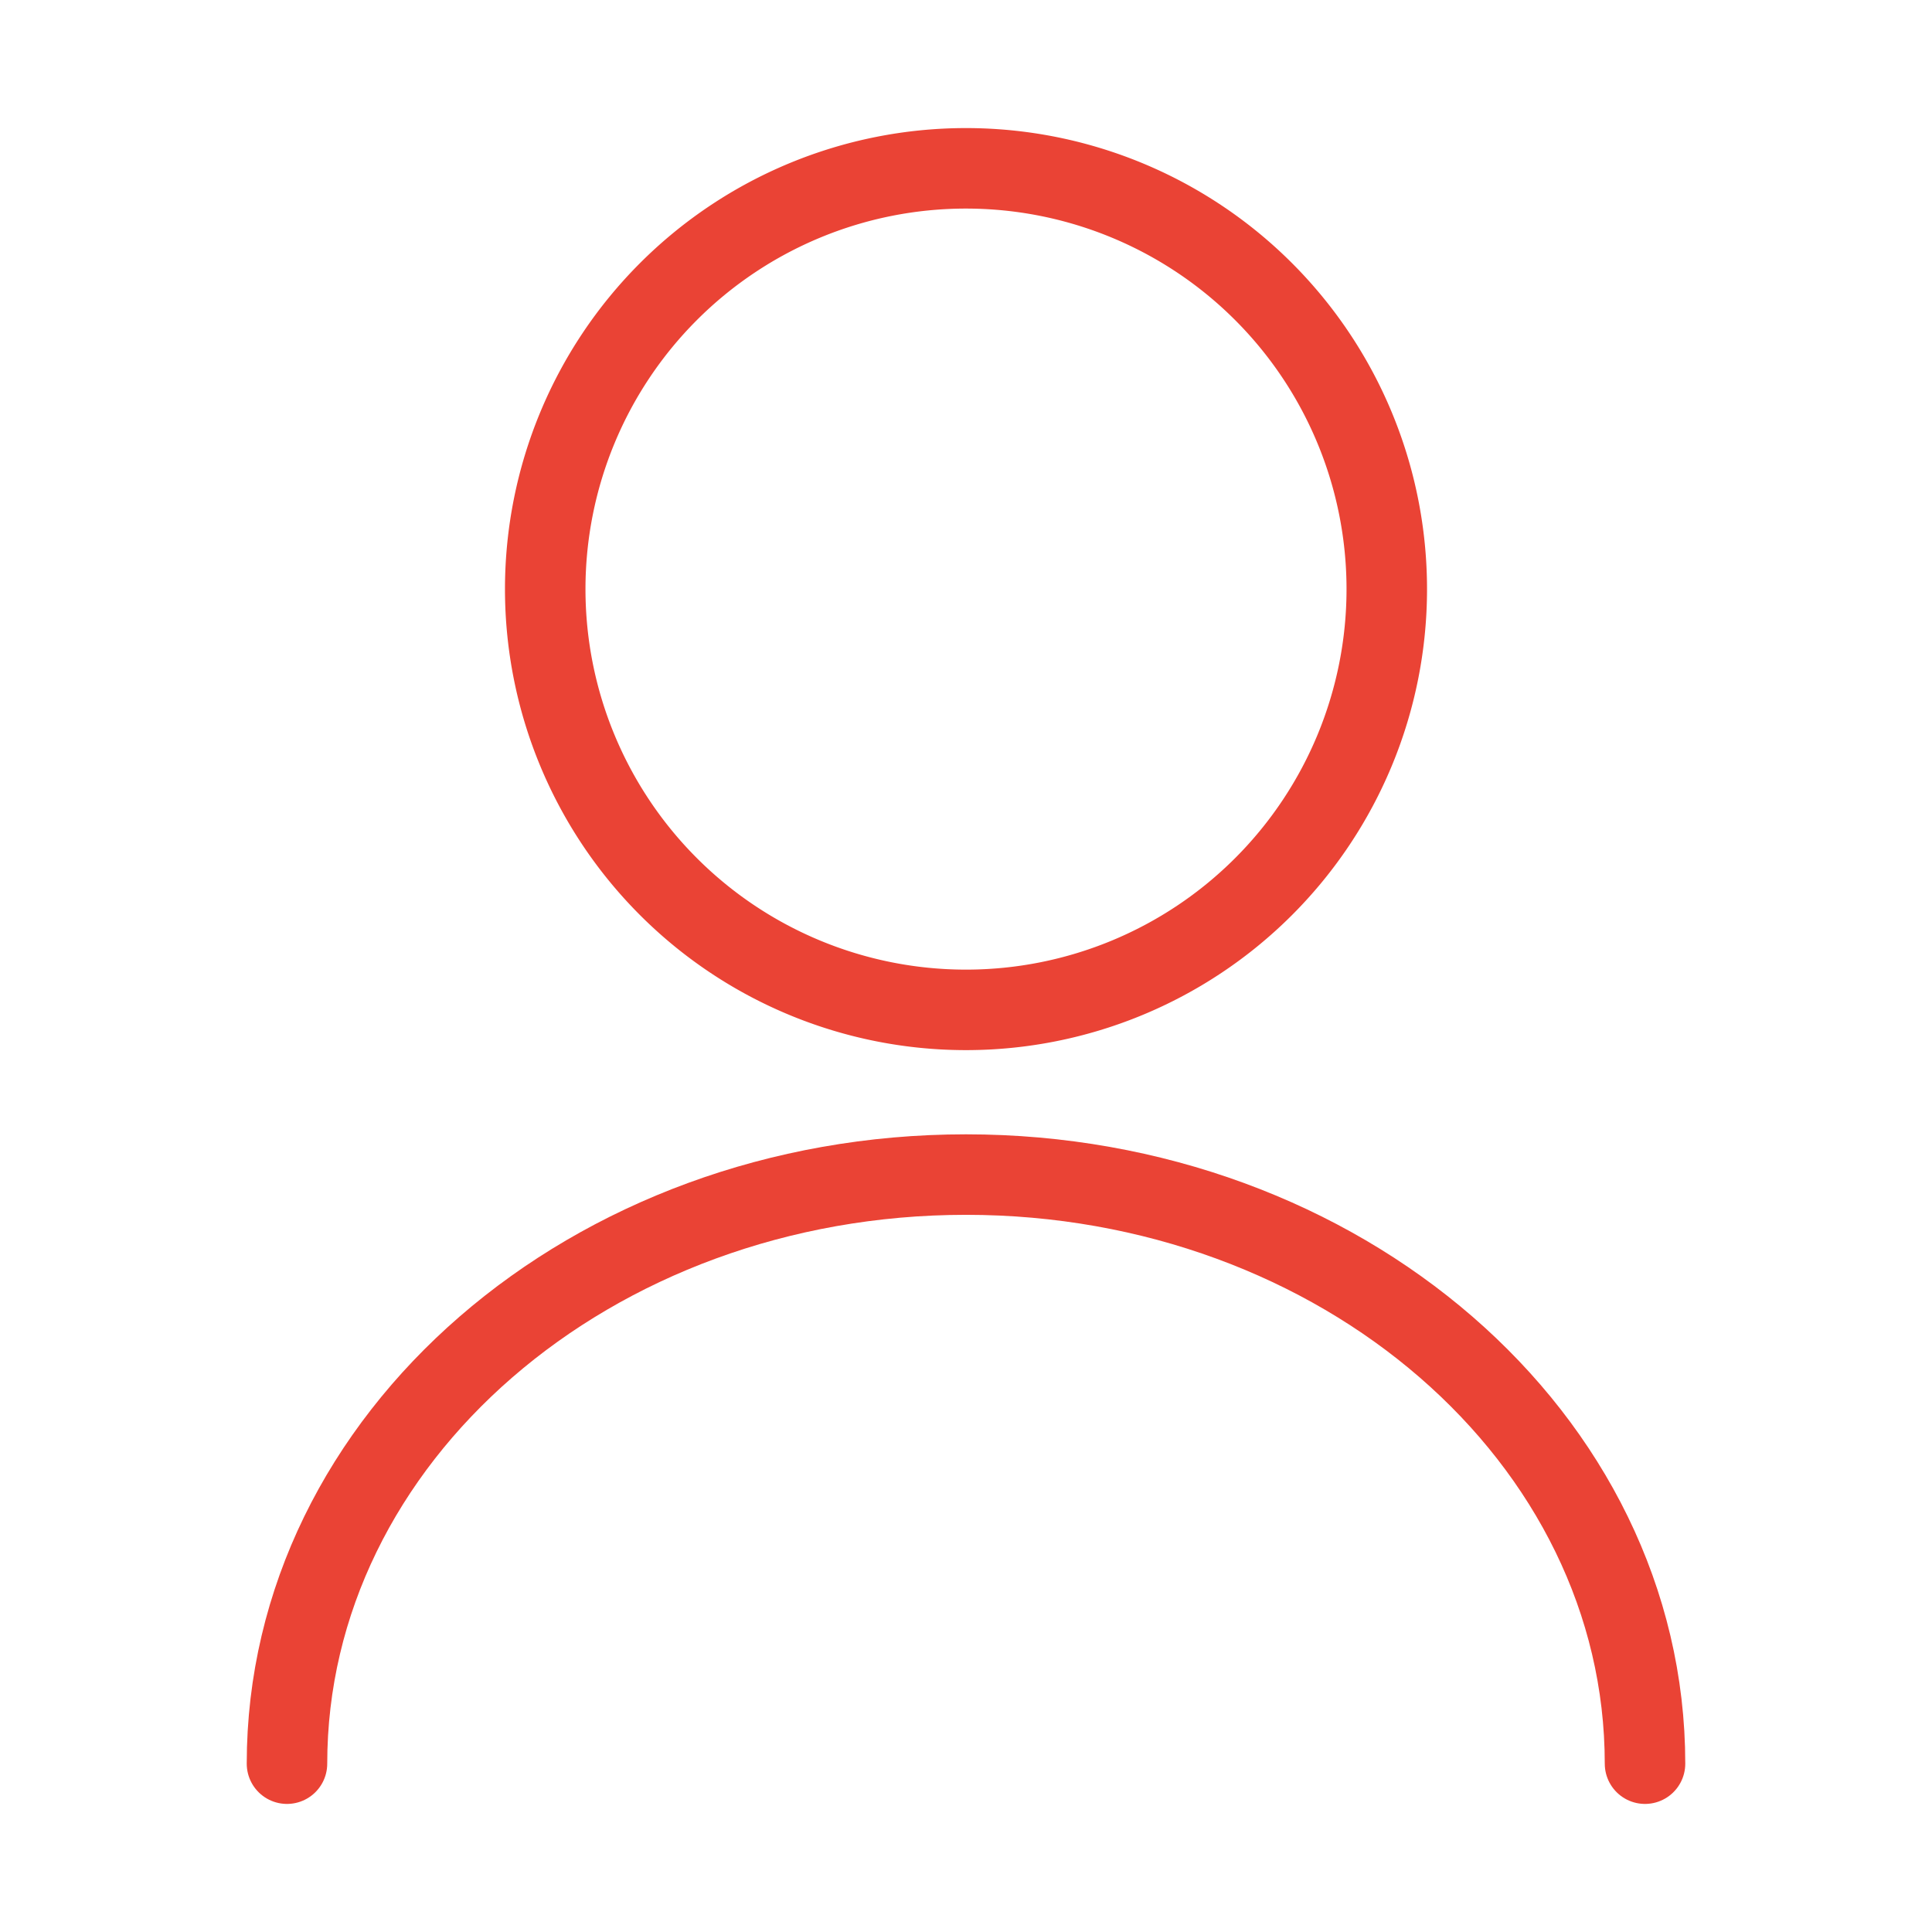 <svg xmlns="http://www.w3.org/2000/svg" width="24" height="24" viewBox="0 0 24 24">
  <g id="vuesax_linear_user" data-name="vuesax/linear/user" transform="translate(-108 -188)">
    <g id="user" transform="translate(108 188)">
      <path id="Vector" d="M10.454,5.227A5.227,5.227,0,1,1,5.227,0,5.227,5.227,0,0,1,10.454,5.227Z" transform="translate(6.773 2.091)" fill="none" stroke="#ea4335" stroke-linecap="round" stroke-linejoin="round" stroke-width="1"/>
      <path id="Vector-2" data-name="Vector" d="M16.87,7.318C16.87,3.272,13.09,0,8.435,0S0,3.272,0,7.318" transform="translate(3.565 14.591)" fill="none" stroke="#ea4335" stroke-linecap="round" stroke-linejoin="round" stroke-width="1"/>
      <path id="Vector-3" data-name="Vector" d="M0,0H24V24H0Z" fill="none" opacity="0"/>
    </g>
  </g>
</svg>
